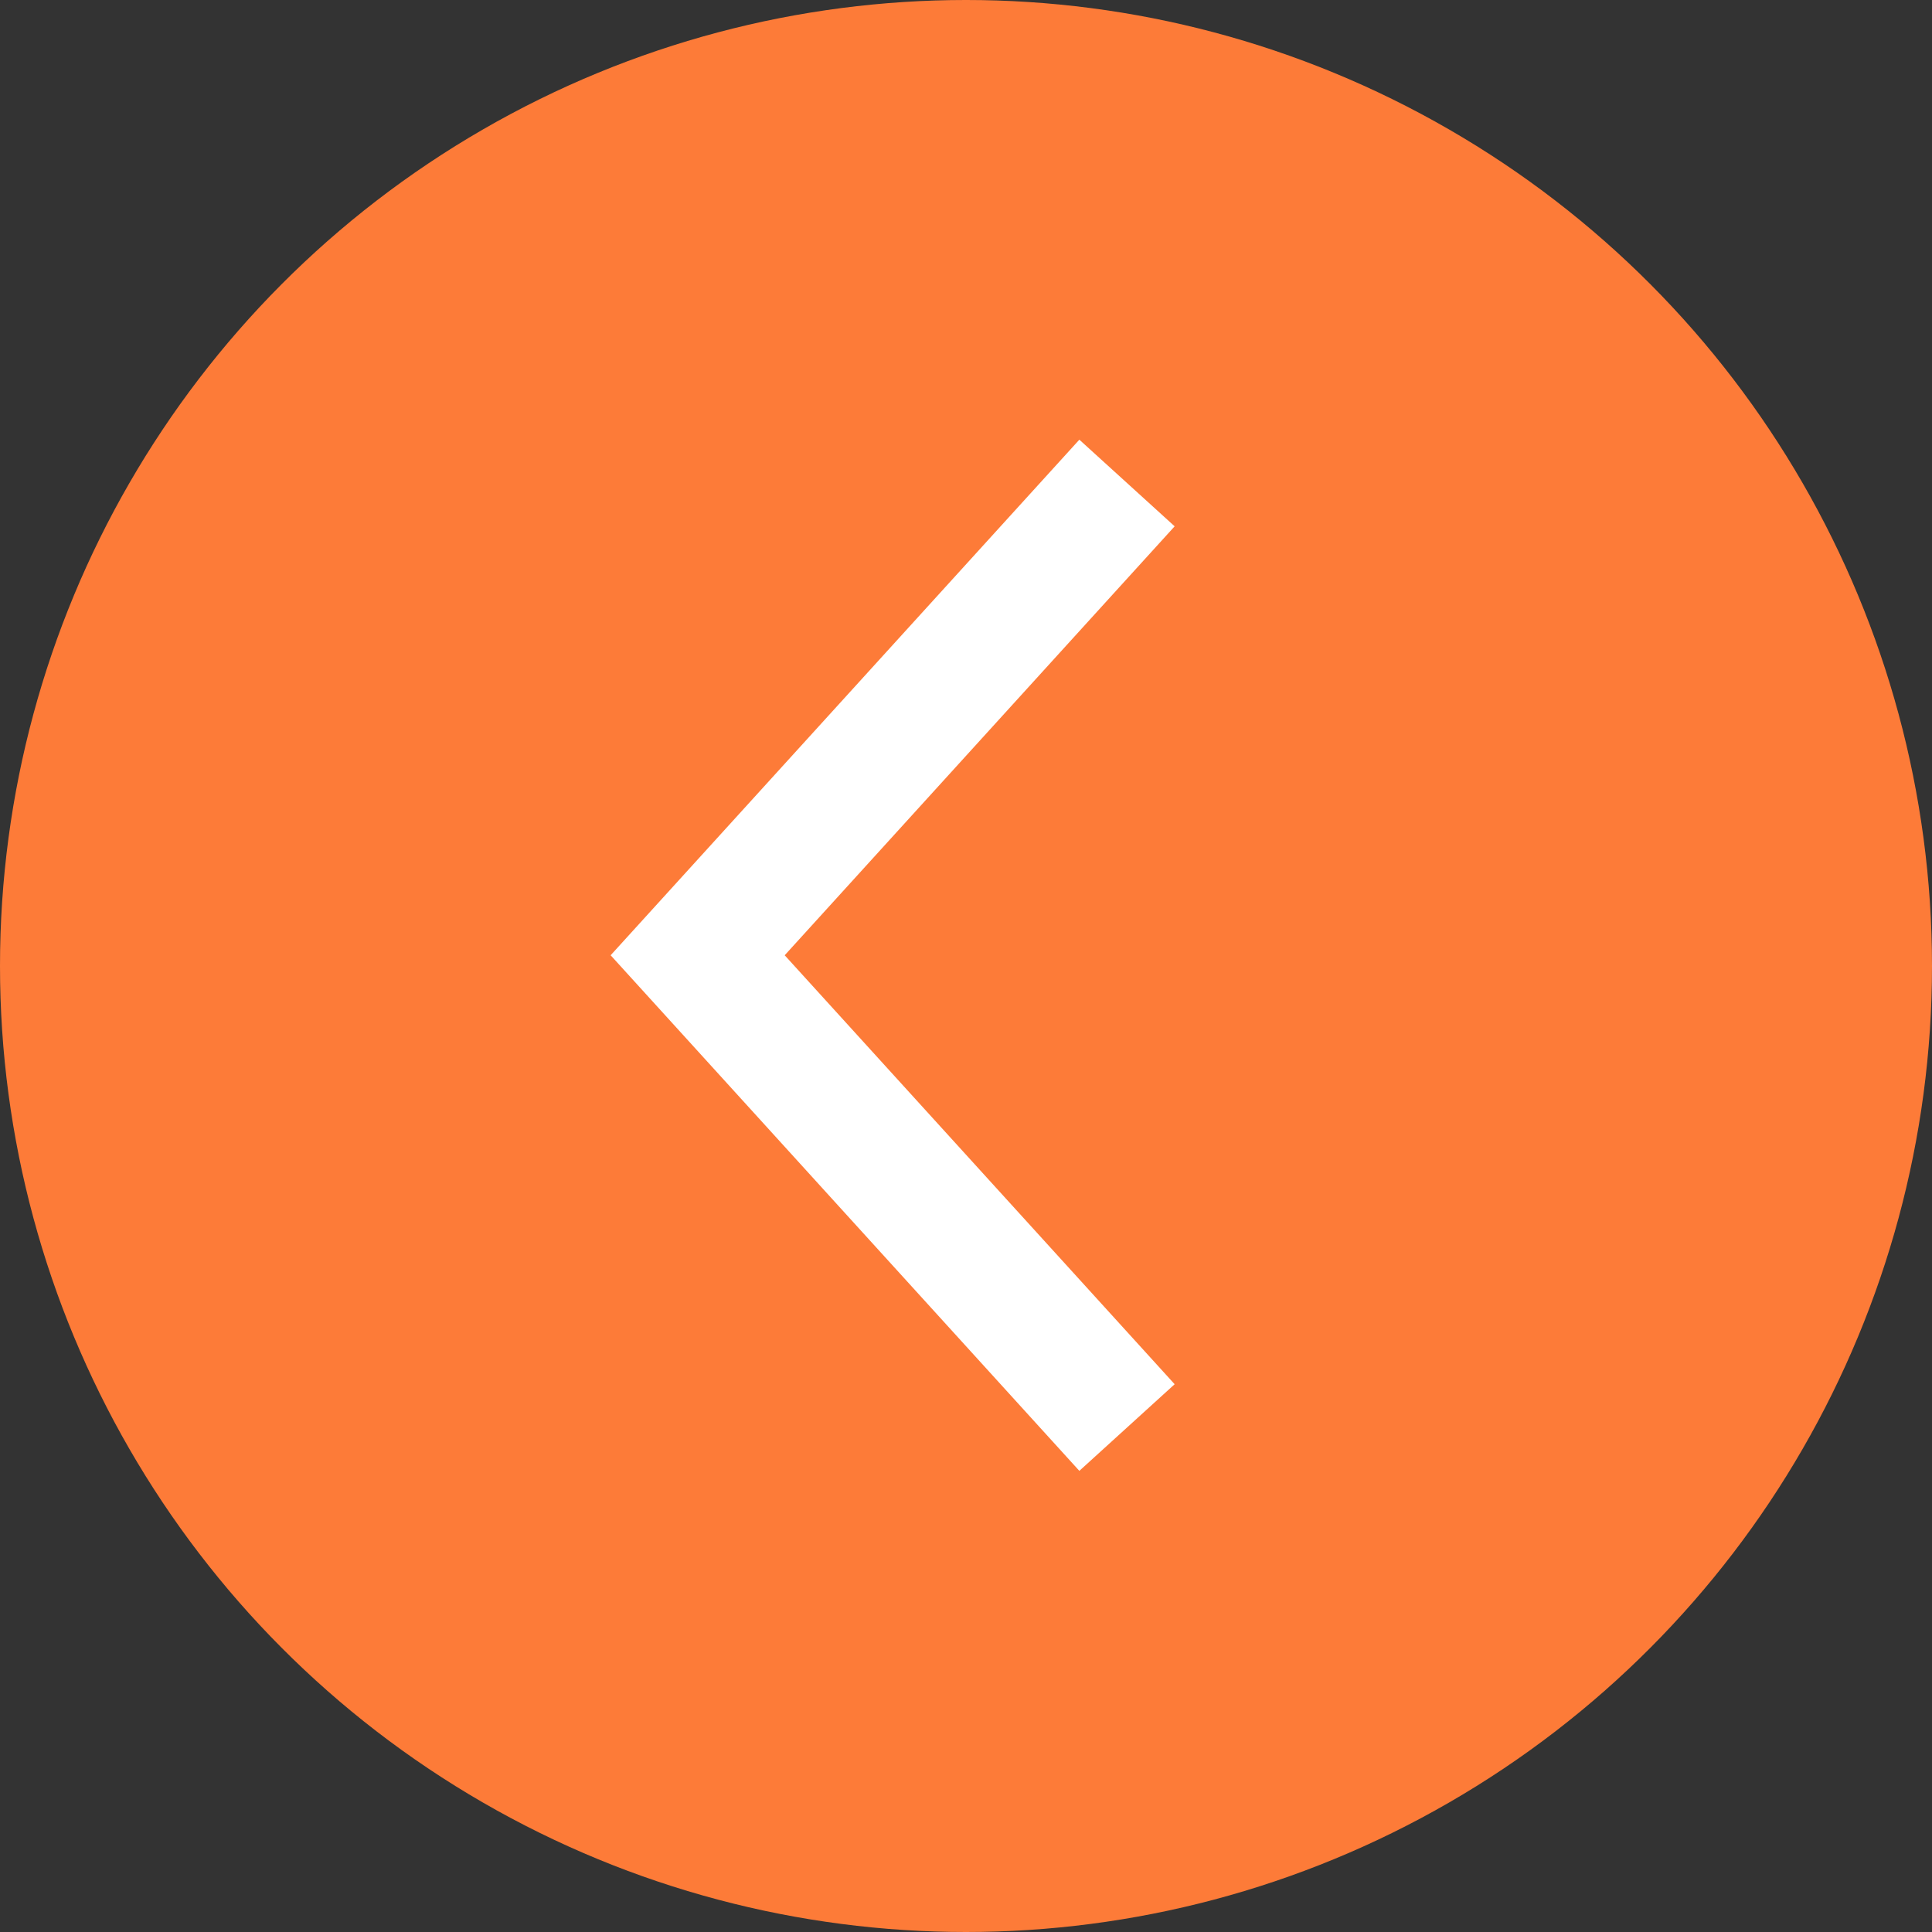 <svg width="36" height="36" viewBox="0 0 36 36" fill="none" xmlns="http://www.w3.org/2000/svg">
<rect x="0" y="0" width="36" height="36" fill="#333333" stroke="none"/>
<circle cx="18" cy="18" r="18" fill="#FD7B38"/>
<path d="M21 9L13 17.8L21 26.6" stroke="white" stroke-width="2.4"/>
</svg>
